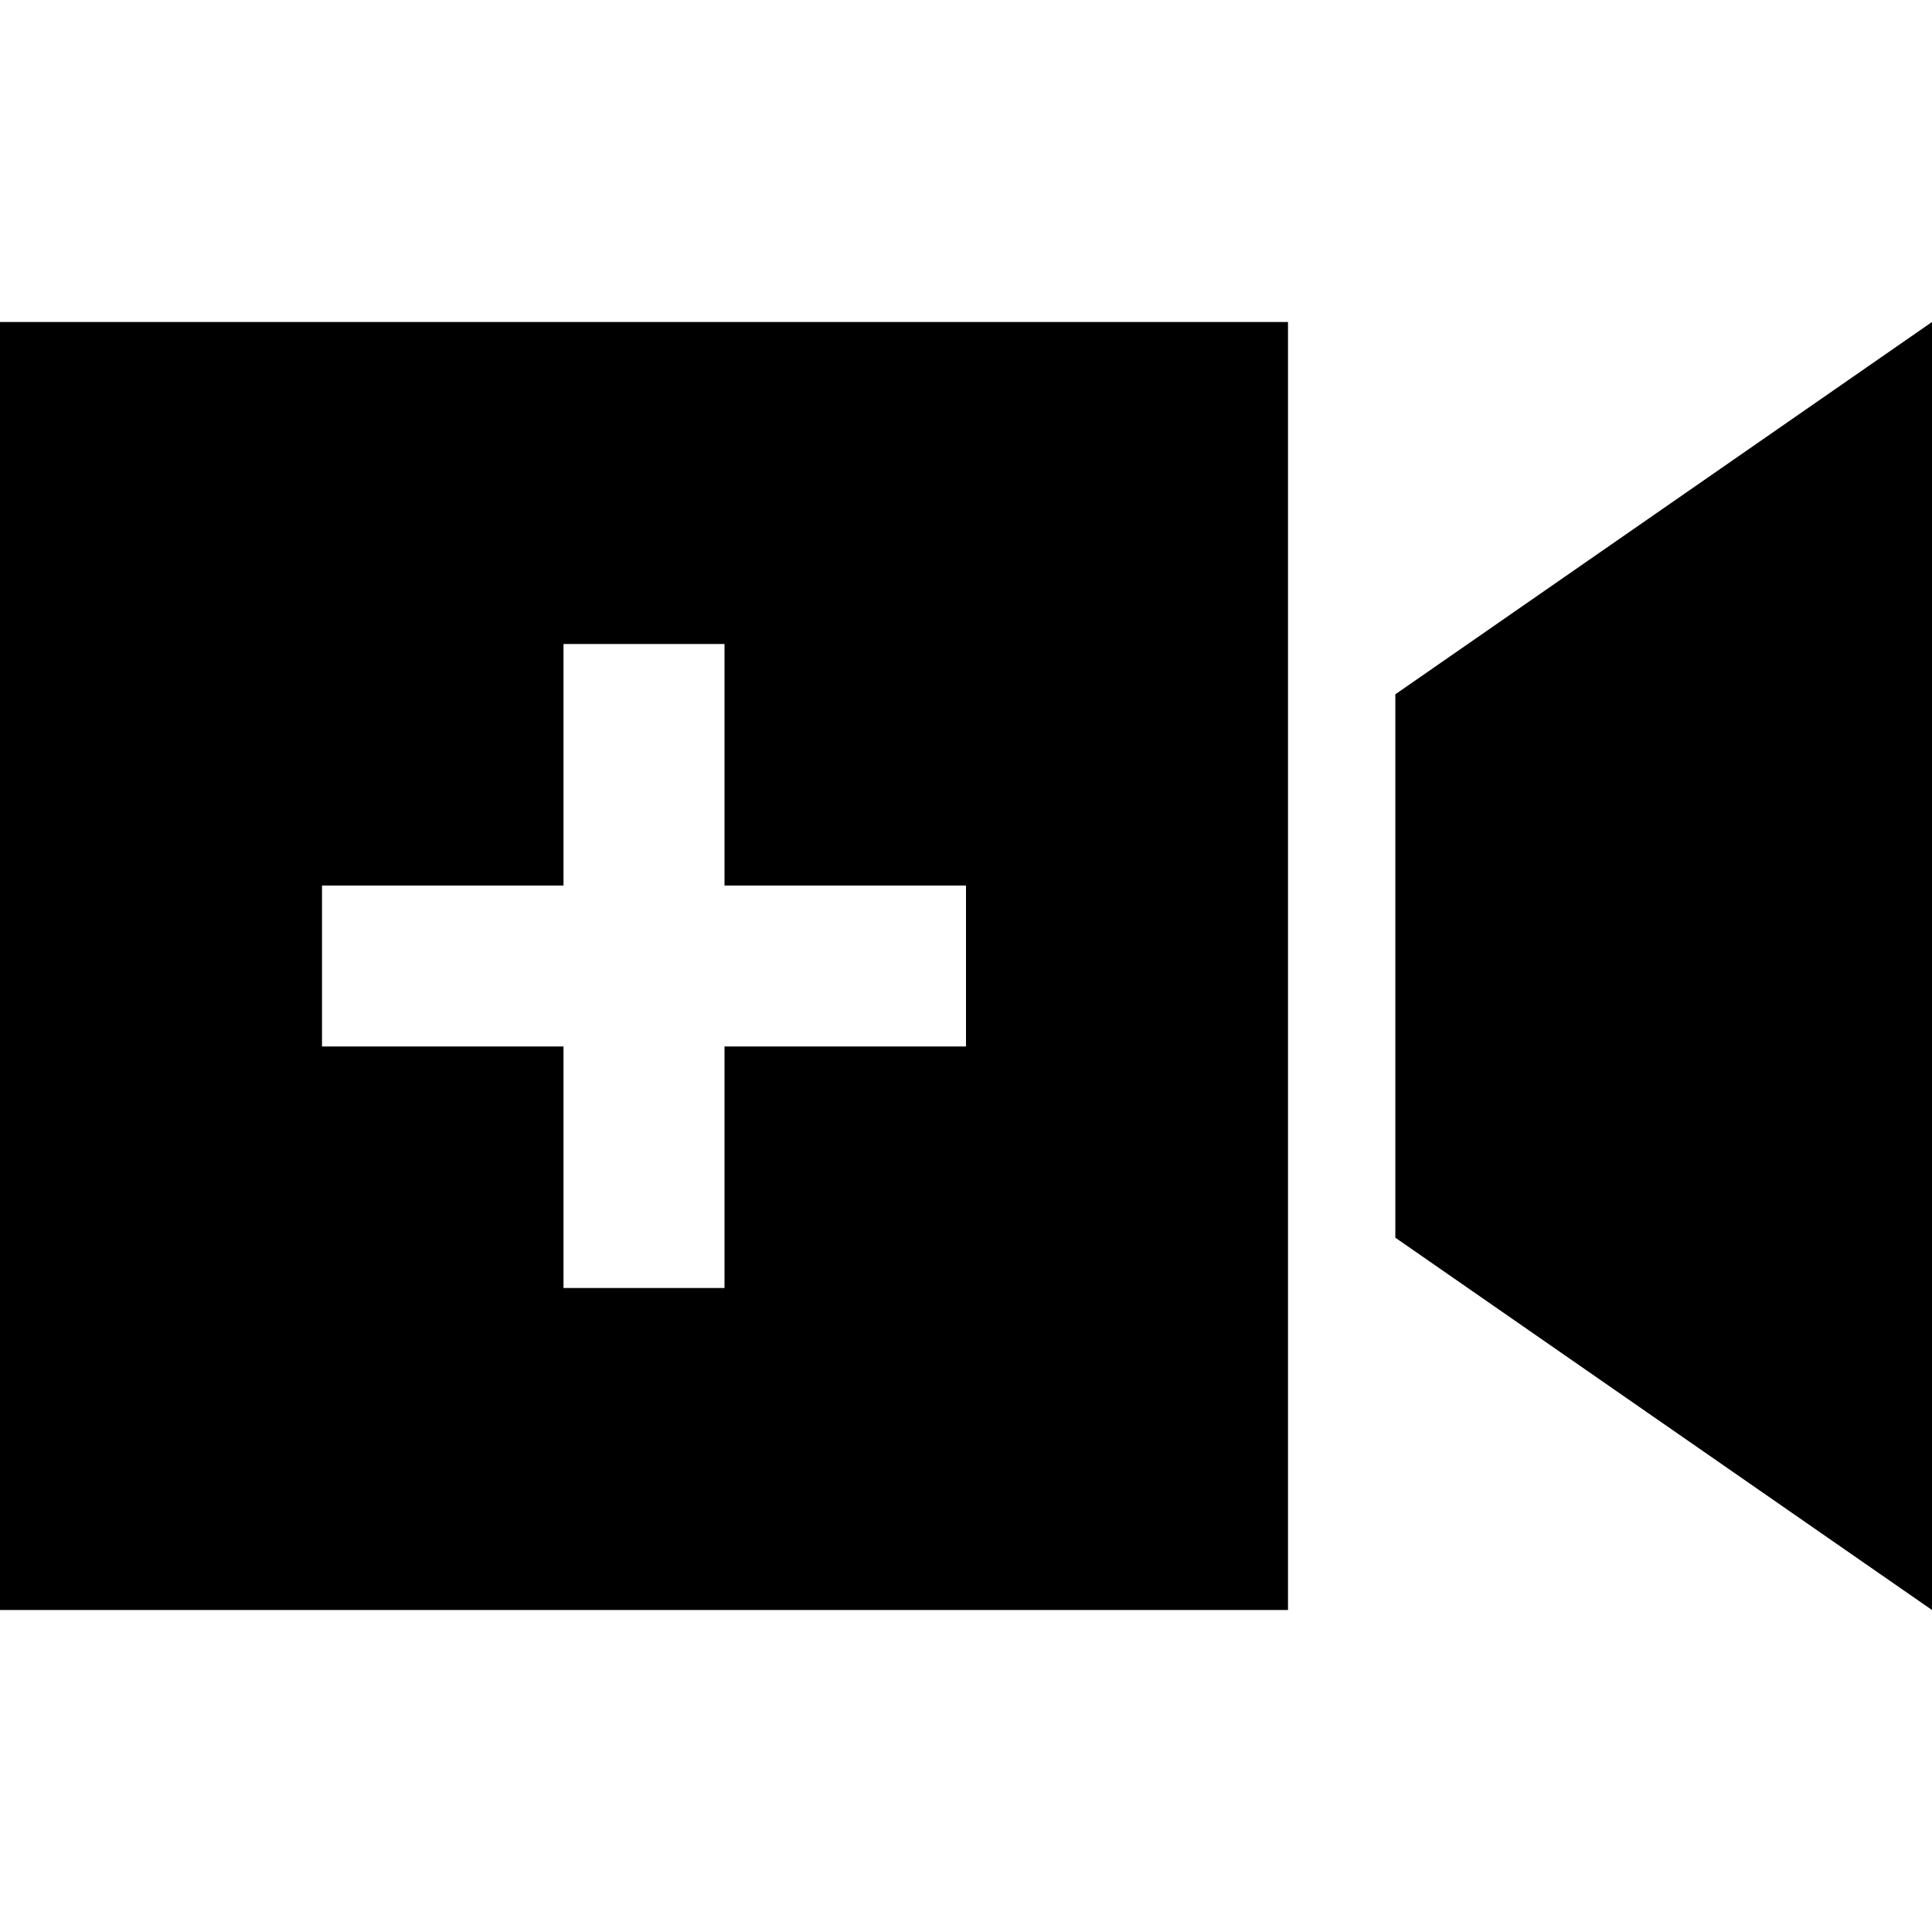 <svg xmlns="http://www.w3.org/2000/svg" viewBox="0 0 512 512">
  <path d="M 0 85.333 L 341.333 85.333 L 341.333 426.667 L 0 426.667 L 0 85.333 L 0 85.333 Z M 512 85.333 L 512 426.667 L 369.778 328 L 369.778 184 L 512 85.333 L 512 85.333 Z M 192 192 L 192 170.667 L 149.333 170.667 L 149.333 192 L 149.333 234.667 L 106.667 234.667 L 85.333 234.667 L 85.333 277.333 L 106.667 277.333 L 149.333 277.333 L 149.333 320 L 149.333 341.333 L 192 341.333 L 192 320 L 192 277.333 L 234.667 277.333 L 256 277.333 L 256 234.667 L 234.667 234.667 L 192 234.667 L 192 192 L 192 192 Z" />
</svg>
